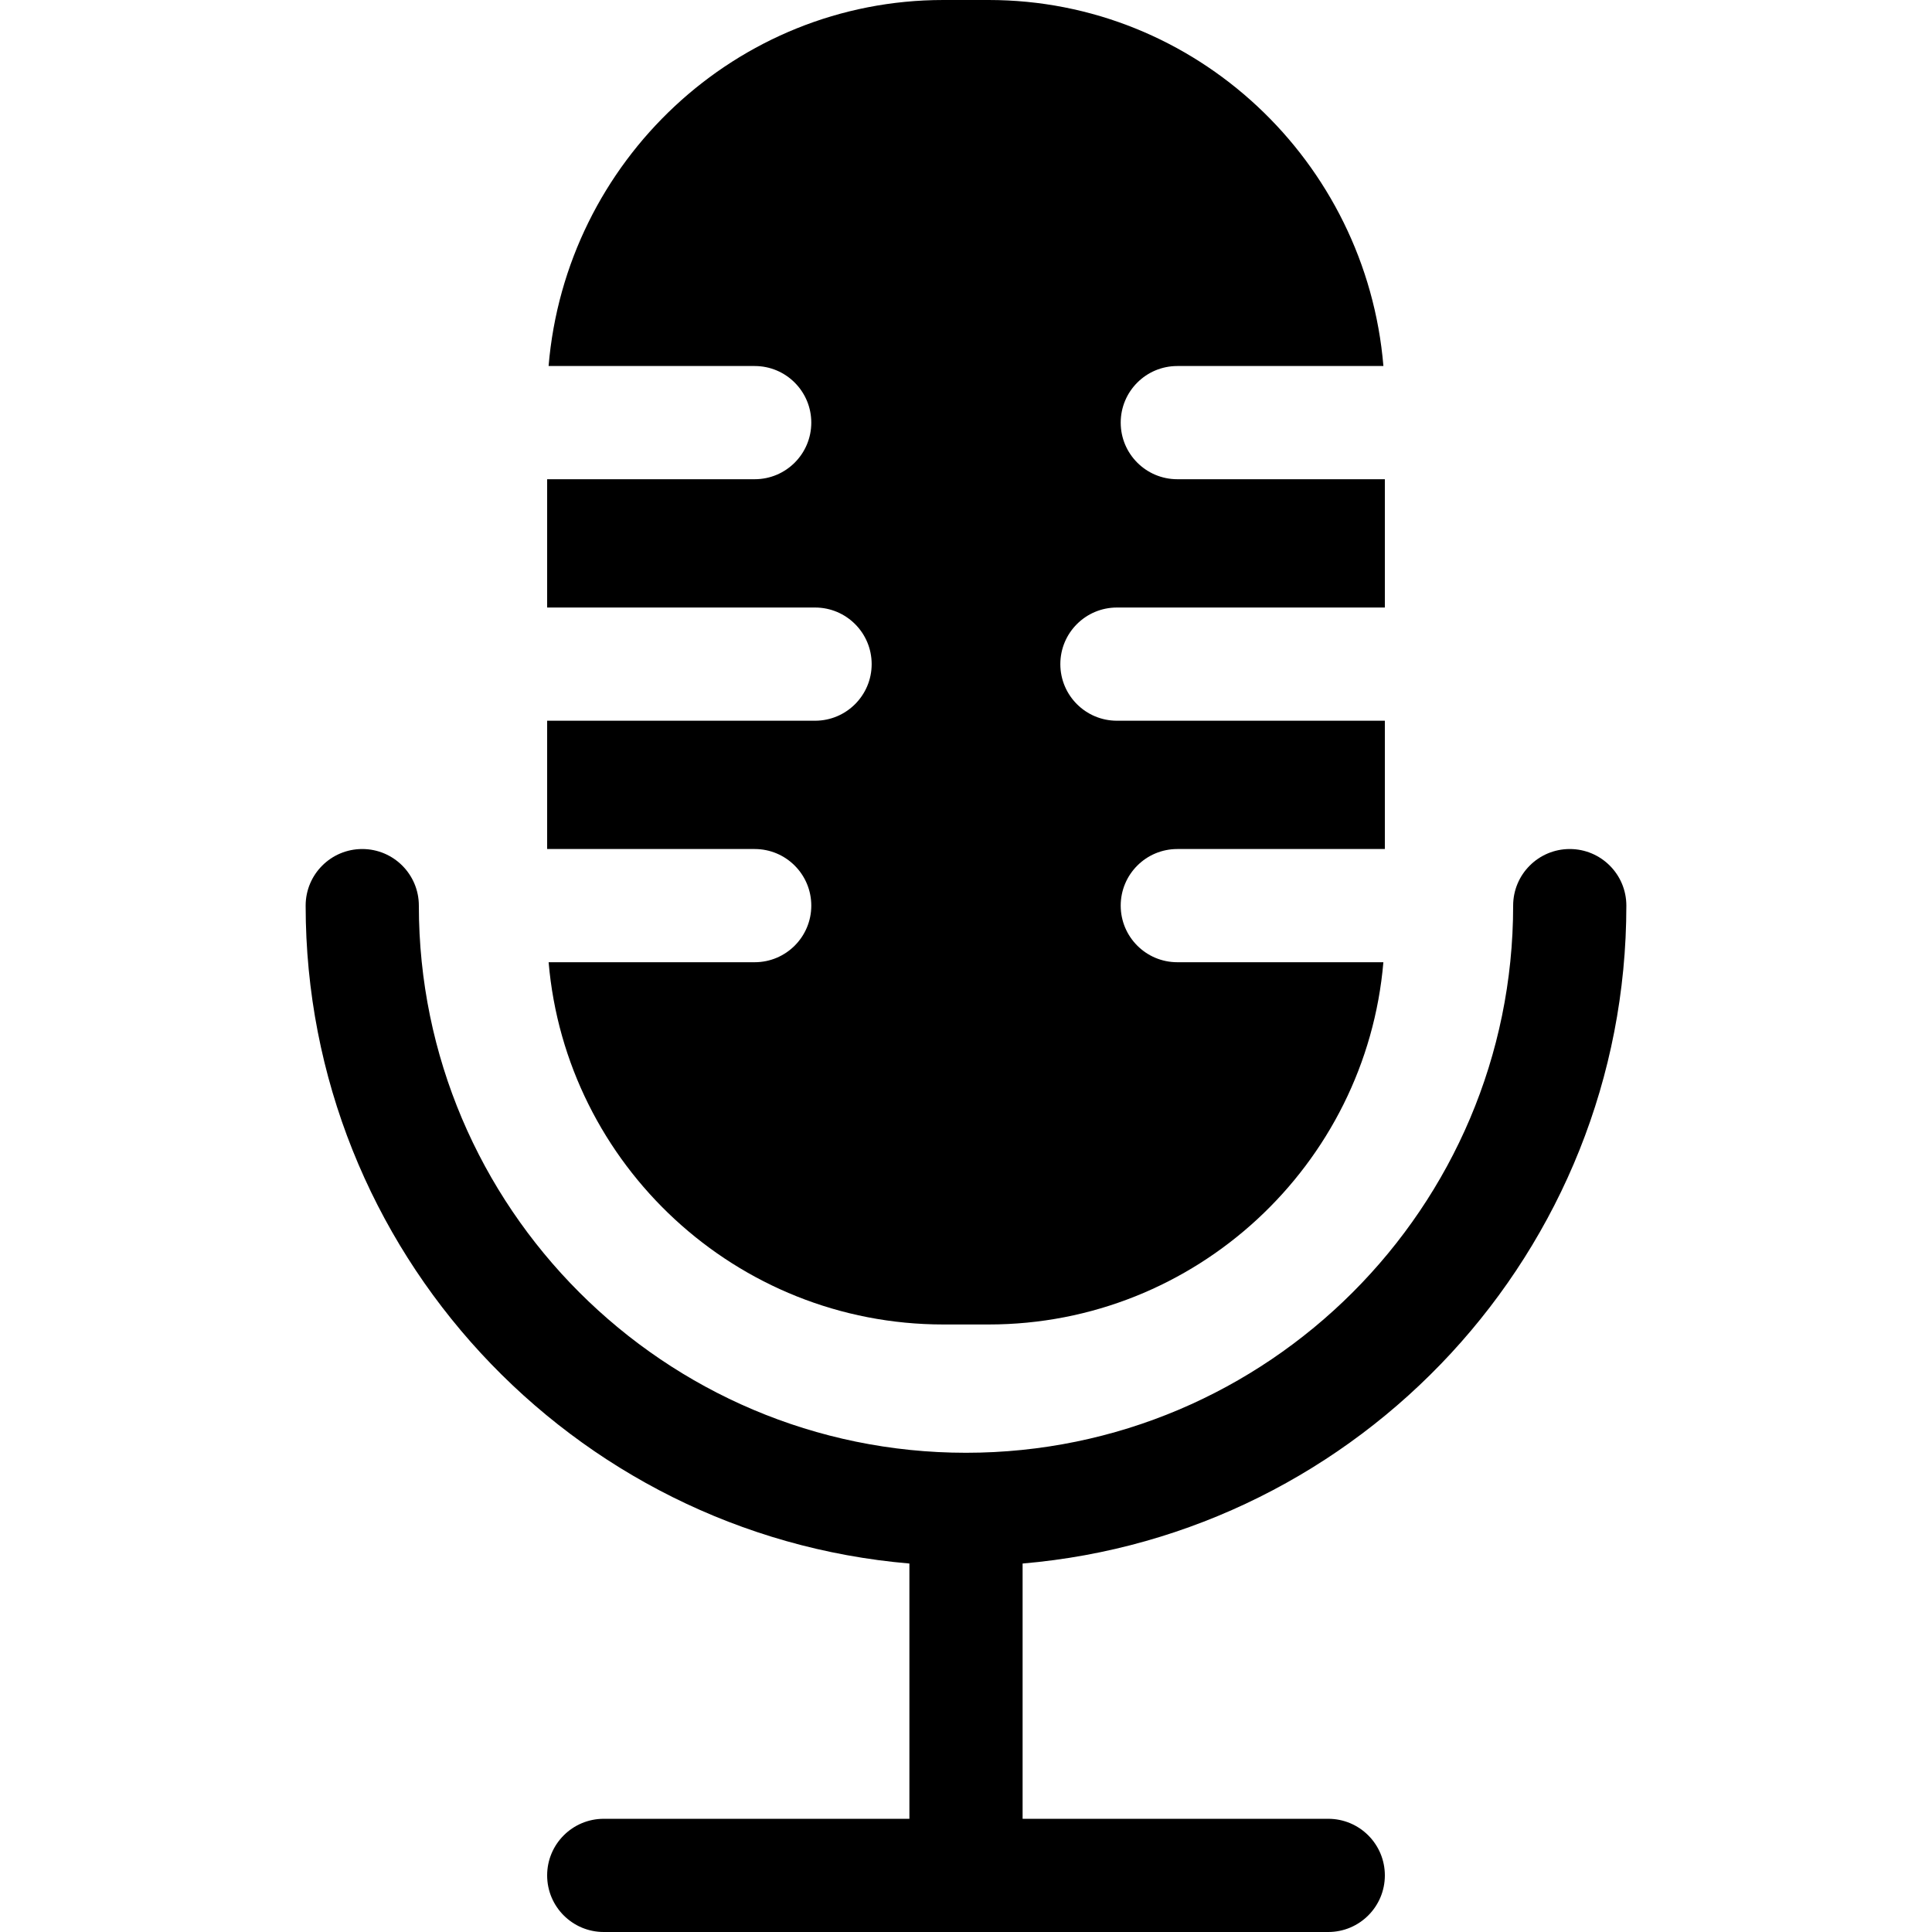 <svg id="Capa_1" enable-background="new 0 0 512 512" height="512" viewBox="0 0 512 512" width="512" xmlns="http://www.w3.org/2000/svg"><g><path d="m431 240c0-8.284-6.716-15-15-15s-15 6.716-15 15c0 79.953-65.047 145-145 145s-145-65.047-145-145c0-8.284-6.716-15-15-15s-15 6.716-15 15c0 91.442 70.501 166.716 160 174.35v67.65h-81c-8.284 0-15 6.716-15 15s6.716 15 15 15h192c8.284 0 15-6.716 15-15s-6.716-15-15-15h-81v-67.65c89.499-7.634 160-82.908 160-174.35z"/><path d="m312 255c-8.284 0-15-6.716-15-15s6.716-15 15-15h55v-34h-71c-8.284 0-15-6.716-15-15s6.716-15 15-15h71v-34h-55c-8.284 0-15-6.716-15-15s6.716-15 15-15h54.618c-4.541-54.252-49.724-97-104.618-97h-12c-54.894 0-100.078 42.749-104.619 97h54.619c8.284 0 15 6.716 15 15s-6.716 15-15 15h-55v34h71c8.284 0 15 6.716 15 15s-6.716 15-15 15h-71v34h55c8.284 0 15 6.716 15 15s-6.716 15-15 15h-54.61c4.581 53.7 49.745 96 104.61 96h12c54.865 0 100.029-42.3 104.61-96z"/></g></svg>